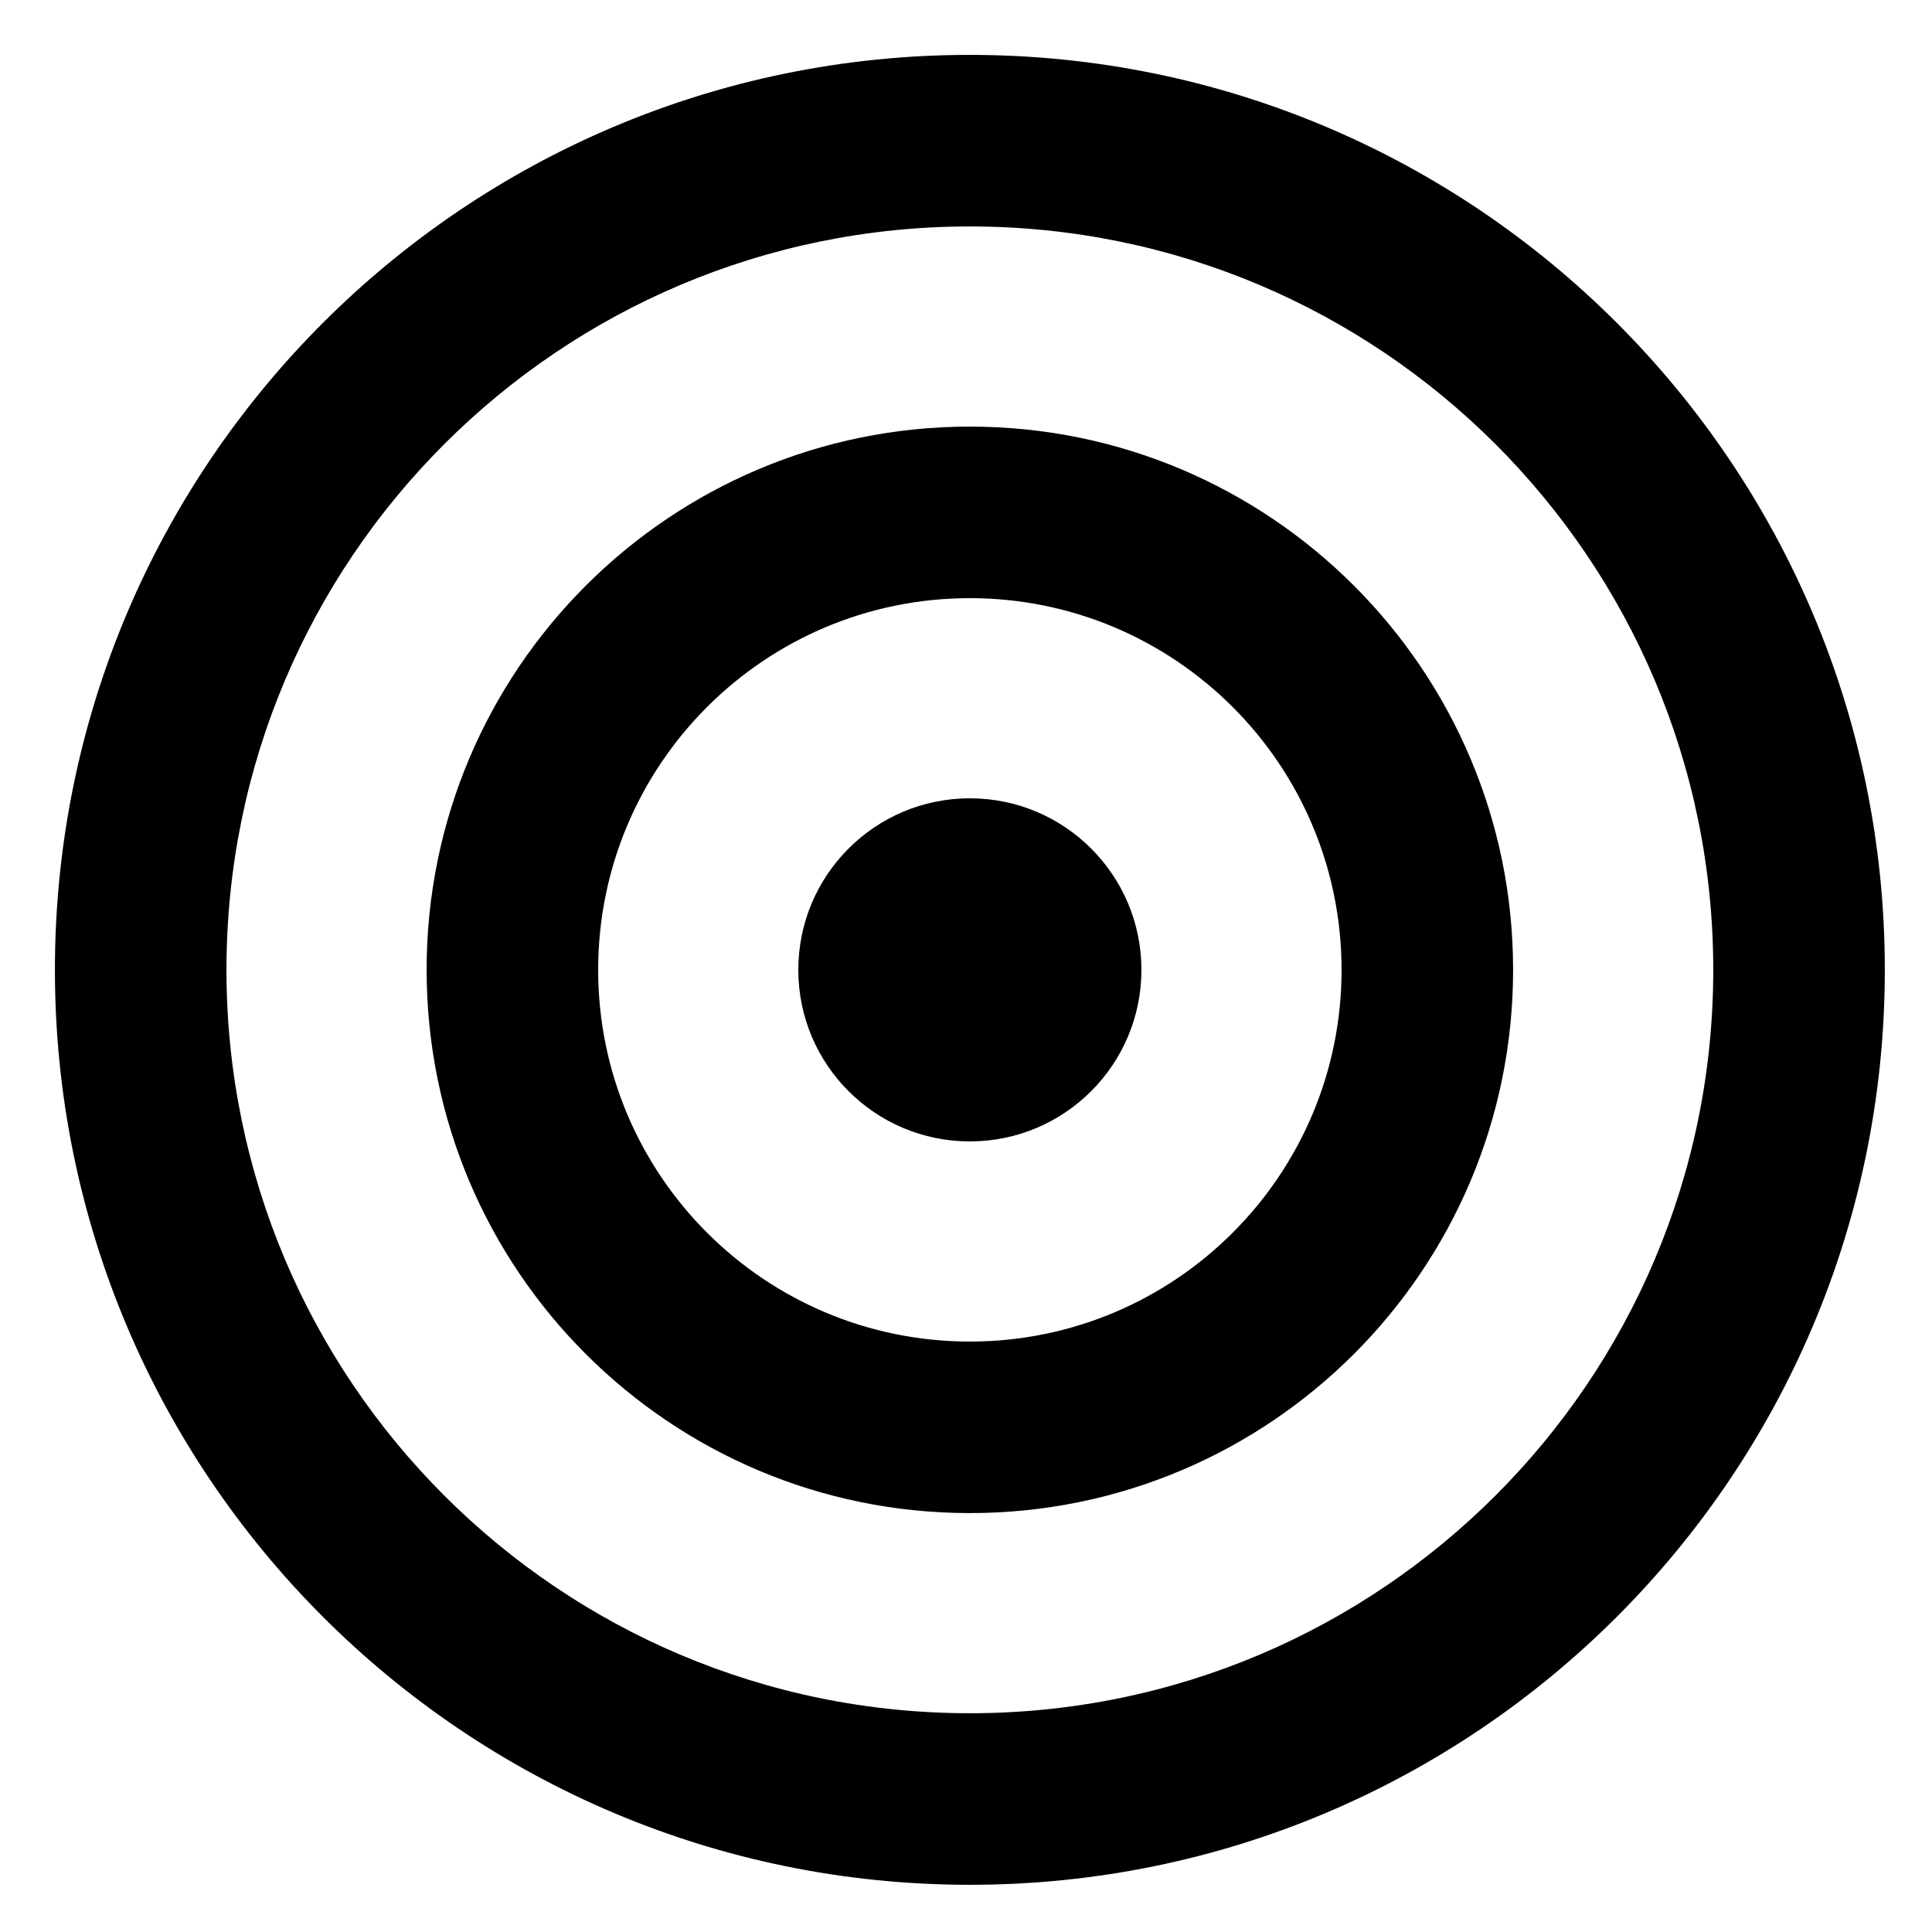 <?xml version="1.0" encoding="UTF-8"?>
<svg width="752pt" height="752pt" version="1.1" viewBox="125 125 500 500" xmlns="http://www.w3.org/2000/svg">
  <defs>
    <clipPath id="a">
     <path d="m139.21 139.21h473.58v473.58h-473.58z"/>
    </clipPath>
   </defs>
   <g clip-path="url(#a)">
    <path d="m376 331.6c-24.523 0-44.398 19.875-44.398 44.398s19.875 44.398 44.398 44.398 44.398-19.875 44.398-44.398c0-24.516-19.875-44.398-44.398-44.398zm0-96.195c-77.645 0-140.59 62.941-140.59 140.59 0 77.645 62.949 140.59 140.59 140.59s140.59-62.949 140.59-140.59c0.004-77.645-62.945-140.59-140.59-140.59zm0 236.79c-53.129 0-96.195-43.074-96.195-96.195 0-53.129 43.066-96.195 96.195-96.195s96.195 43.066 96.195 96.195c0.004 53.129-43.062 96.195-96.195 96.195zm0-332.99c-130.77 0-236.79 106.02-236.79 236.79s106.02 236.79 236.79 236.79 236.79-106.02 236.79-236.79c0.004-130.77-106.01-236.79-236.79-236.79zm0 429.18c-106.25 0-192.39-86.133-192.39-192.39 0-106.25 86.141-192.39 192.39-192.39 106.25 0 192.39 86.133 192.39 192.39 0.004 106.26-86.129 192.39-192.39 192.39z" fill-rule="evenodd"/>
   </g>
</svg>
